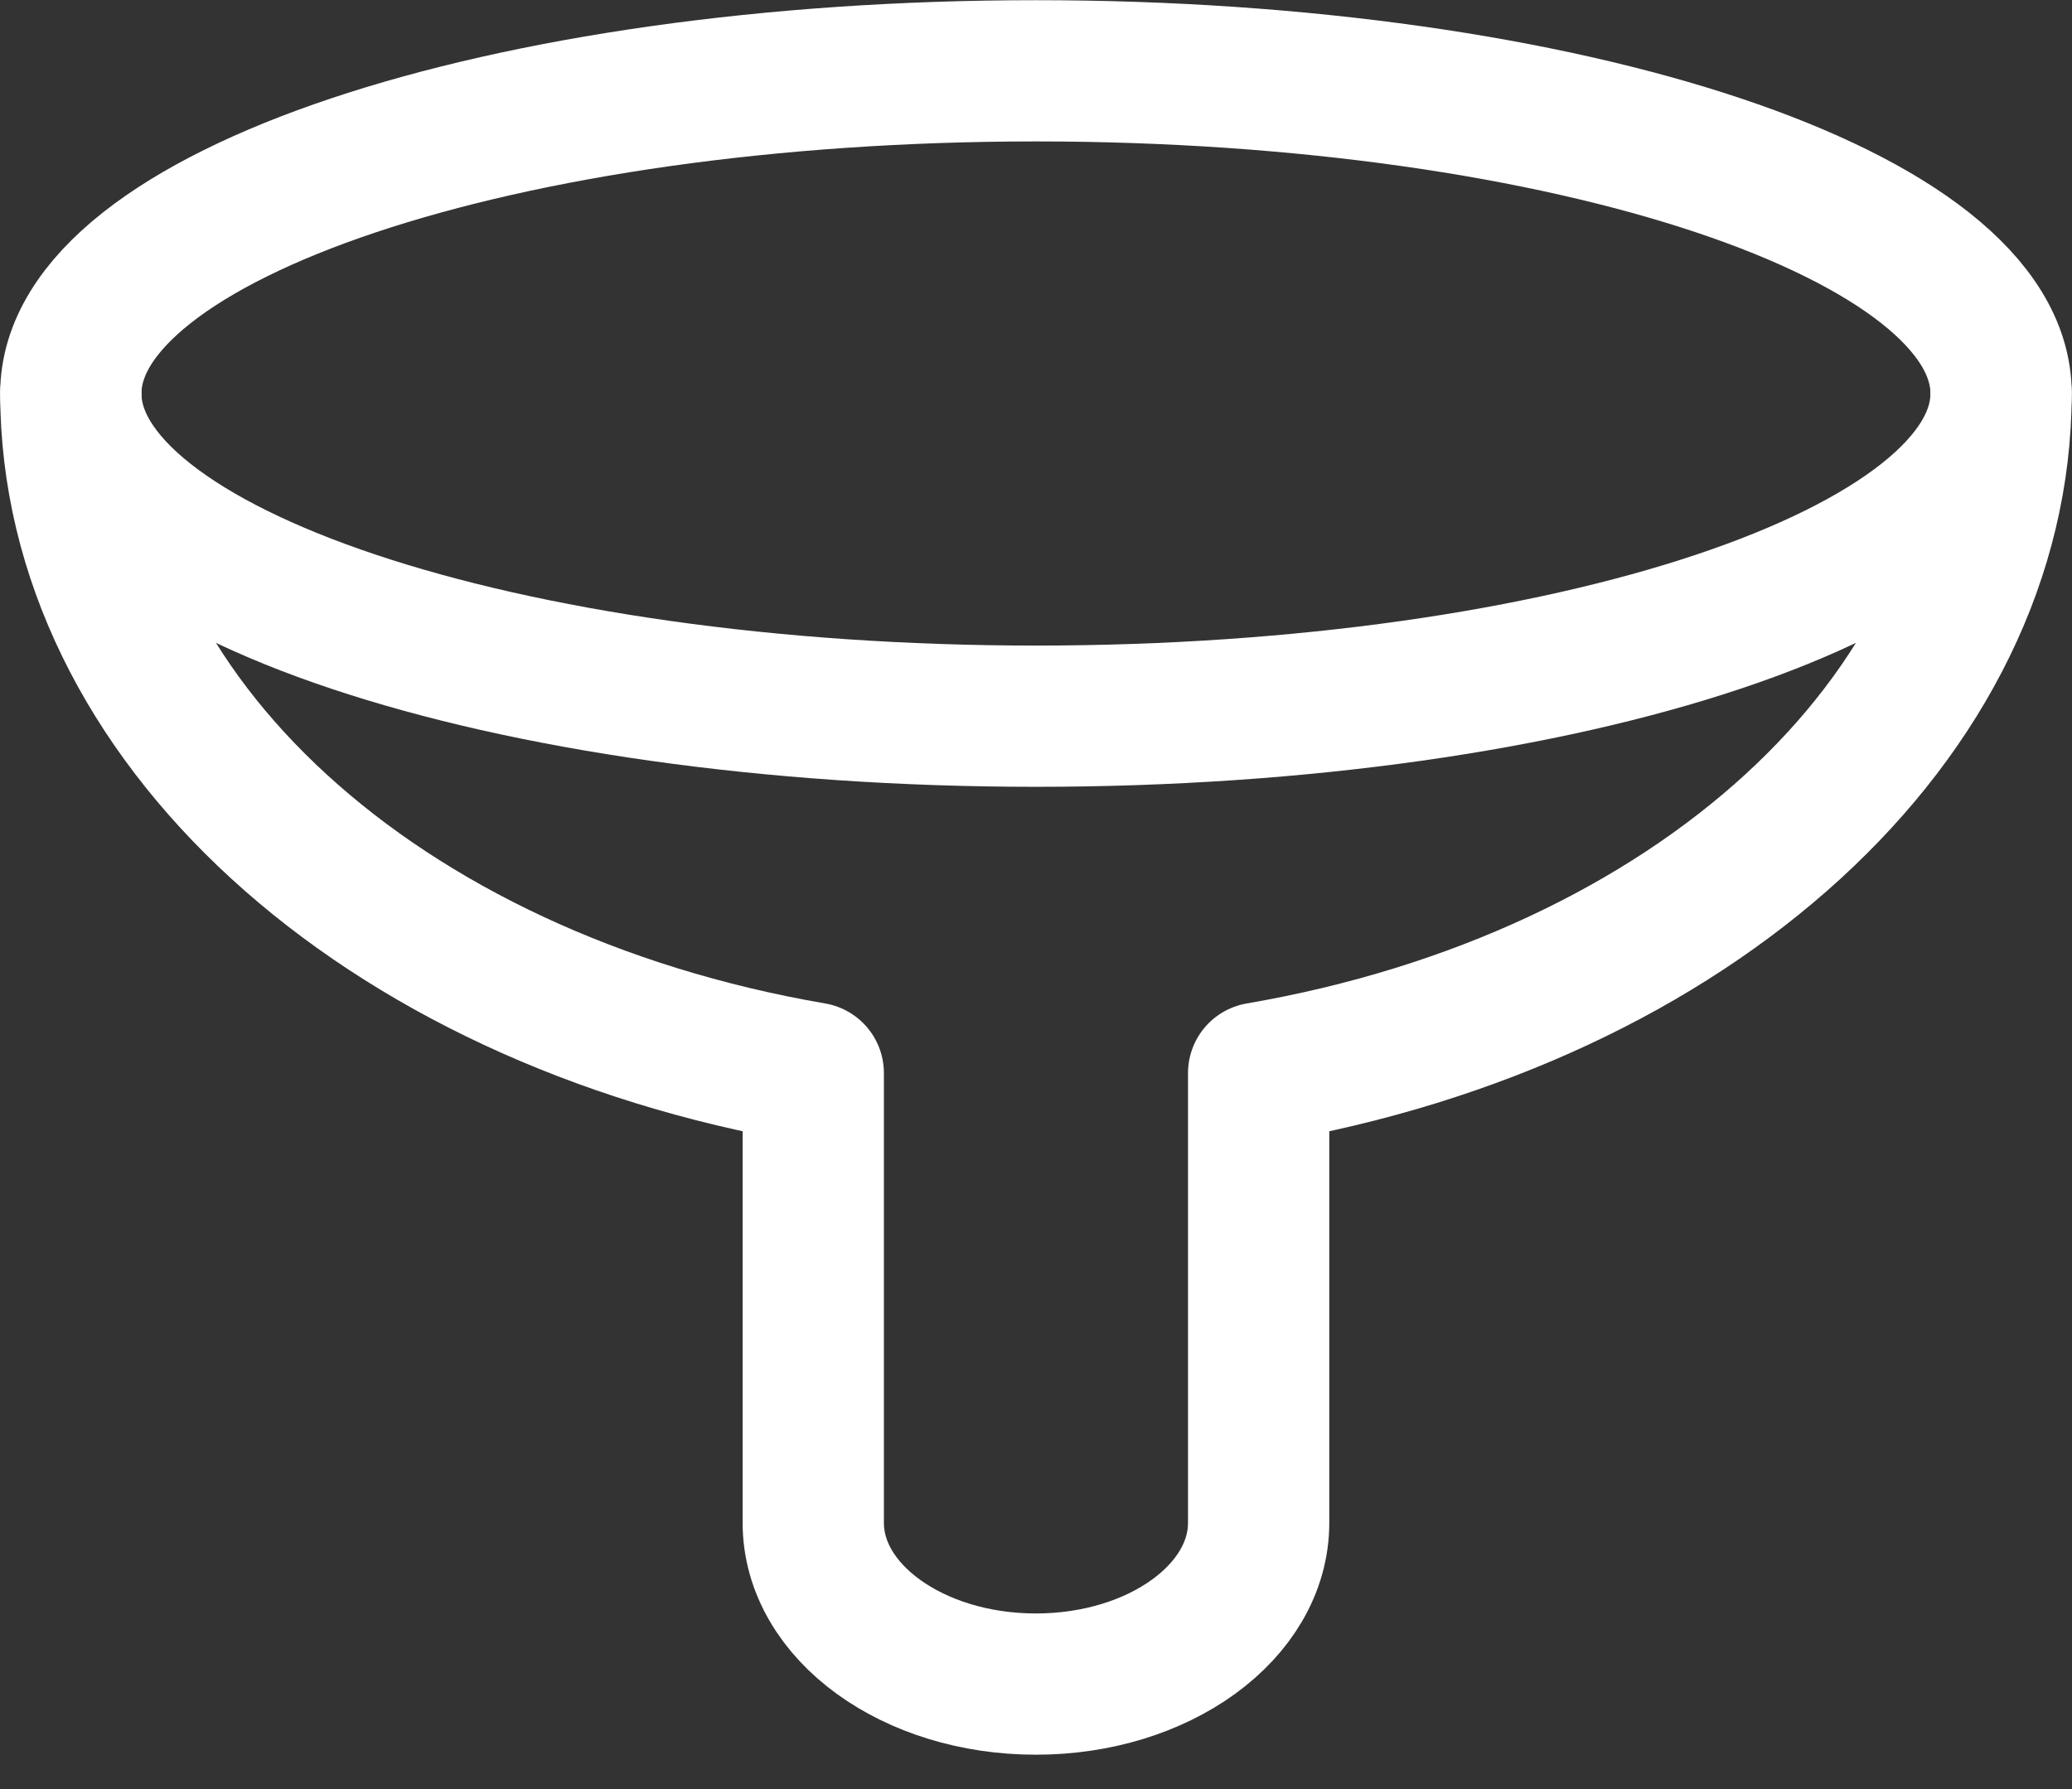 <svg width="22" height="19" viewBox="0 0 22 19" fill="none" xmlns="http://www.w3.org/2000/svg">
<rect x="0" y="0" width="22" height="19" fill="#333333" stroke="none"/>
<path fill-rule="evenodd" clip-rule="evenodd" d="M10.999 7.606C16.659 7.606 21.247 6.072 21.247 4.179C21.247 2.287 16.659 0.752 10.999 0.752C5.34 0.752 0.752 2.287 0.752 4.179C0.752 6.072 5.34 7.606 10.999 7.606Z" stroke="white" stroke-width="1.5" stroke-linecap="round" stroke-linejoin="round"/>
<path d="M0.752 4.177C0.755 7.616 4.017 10.603 8.635 11.396V16.172C8.635 17.118 9.693 17.885 10.999 17.885C12.305 17.885 13.364 17.118 13.364 16.172V11.396C17.982 10.603 21.244 7.616 21.247 4.177" stroke="white" stroke-width="1.5" stroke-linecap="round" stroke-linejoin="round"/>
</svg>
